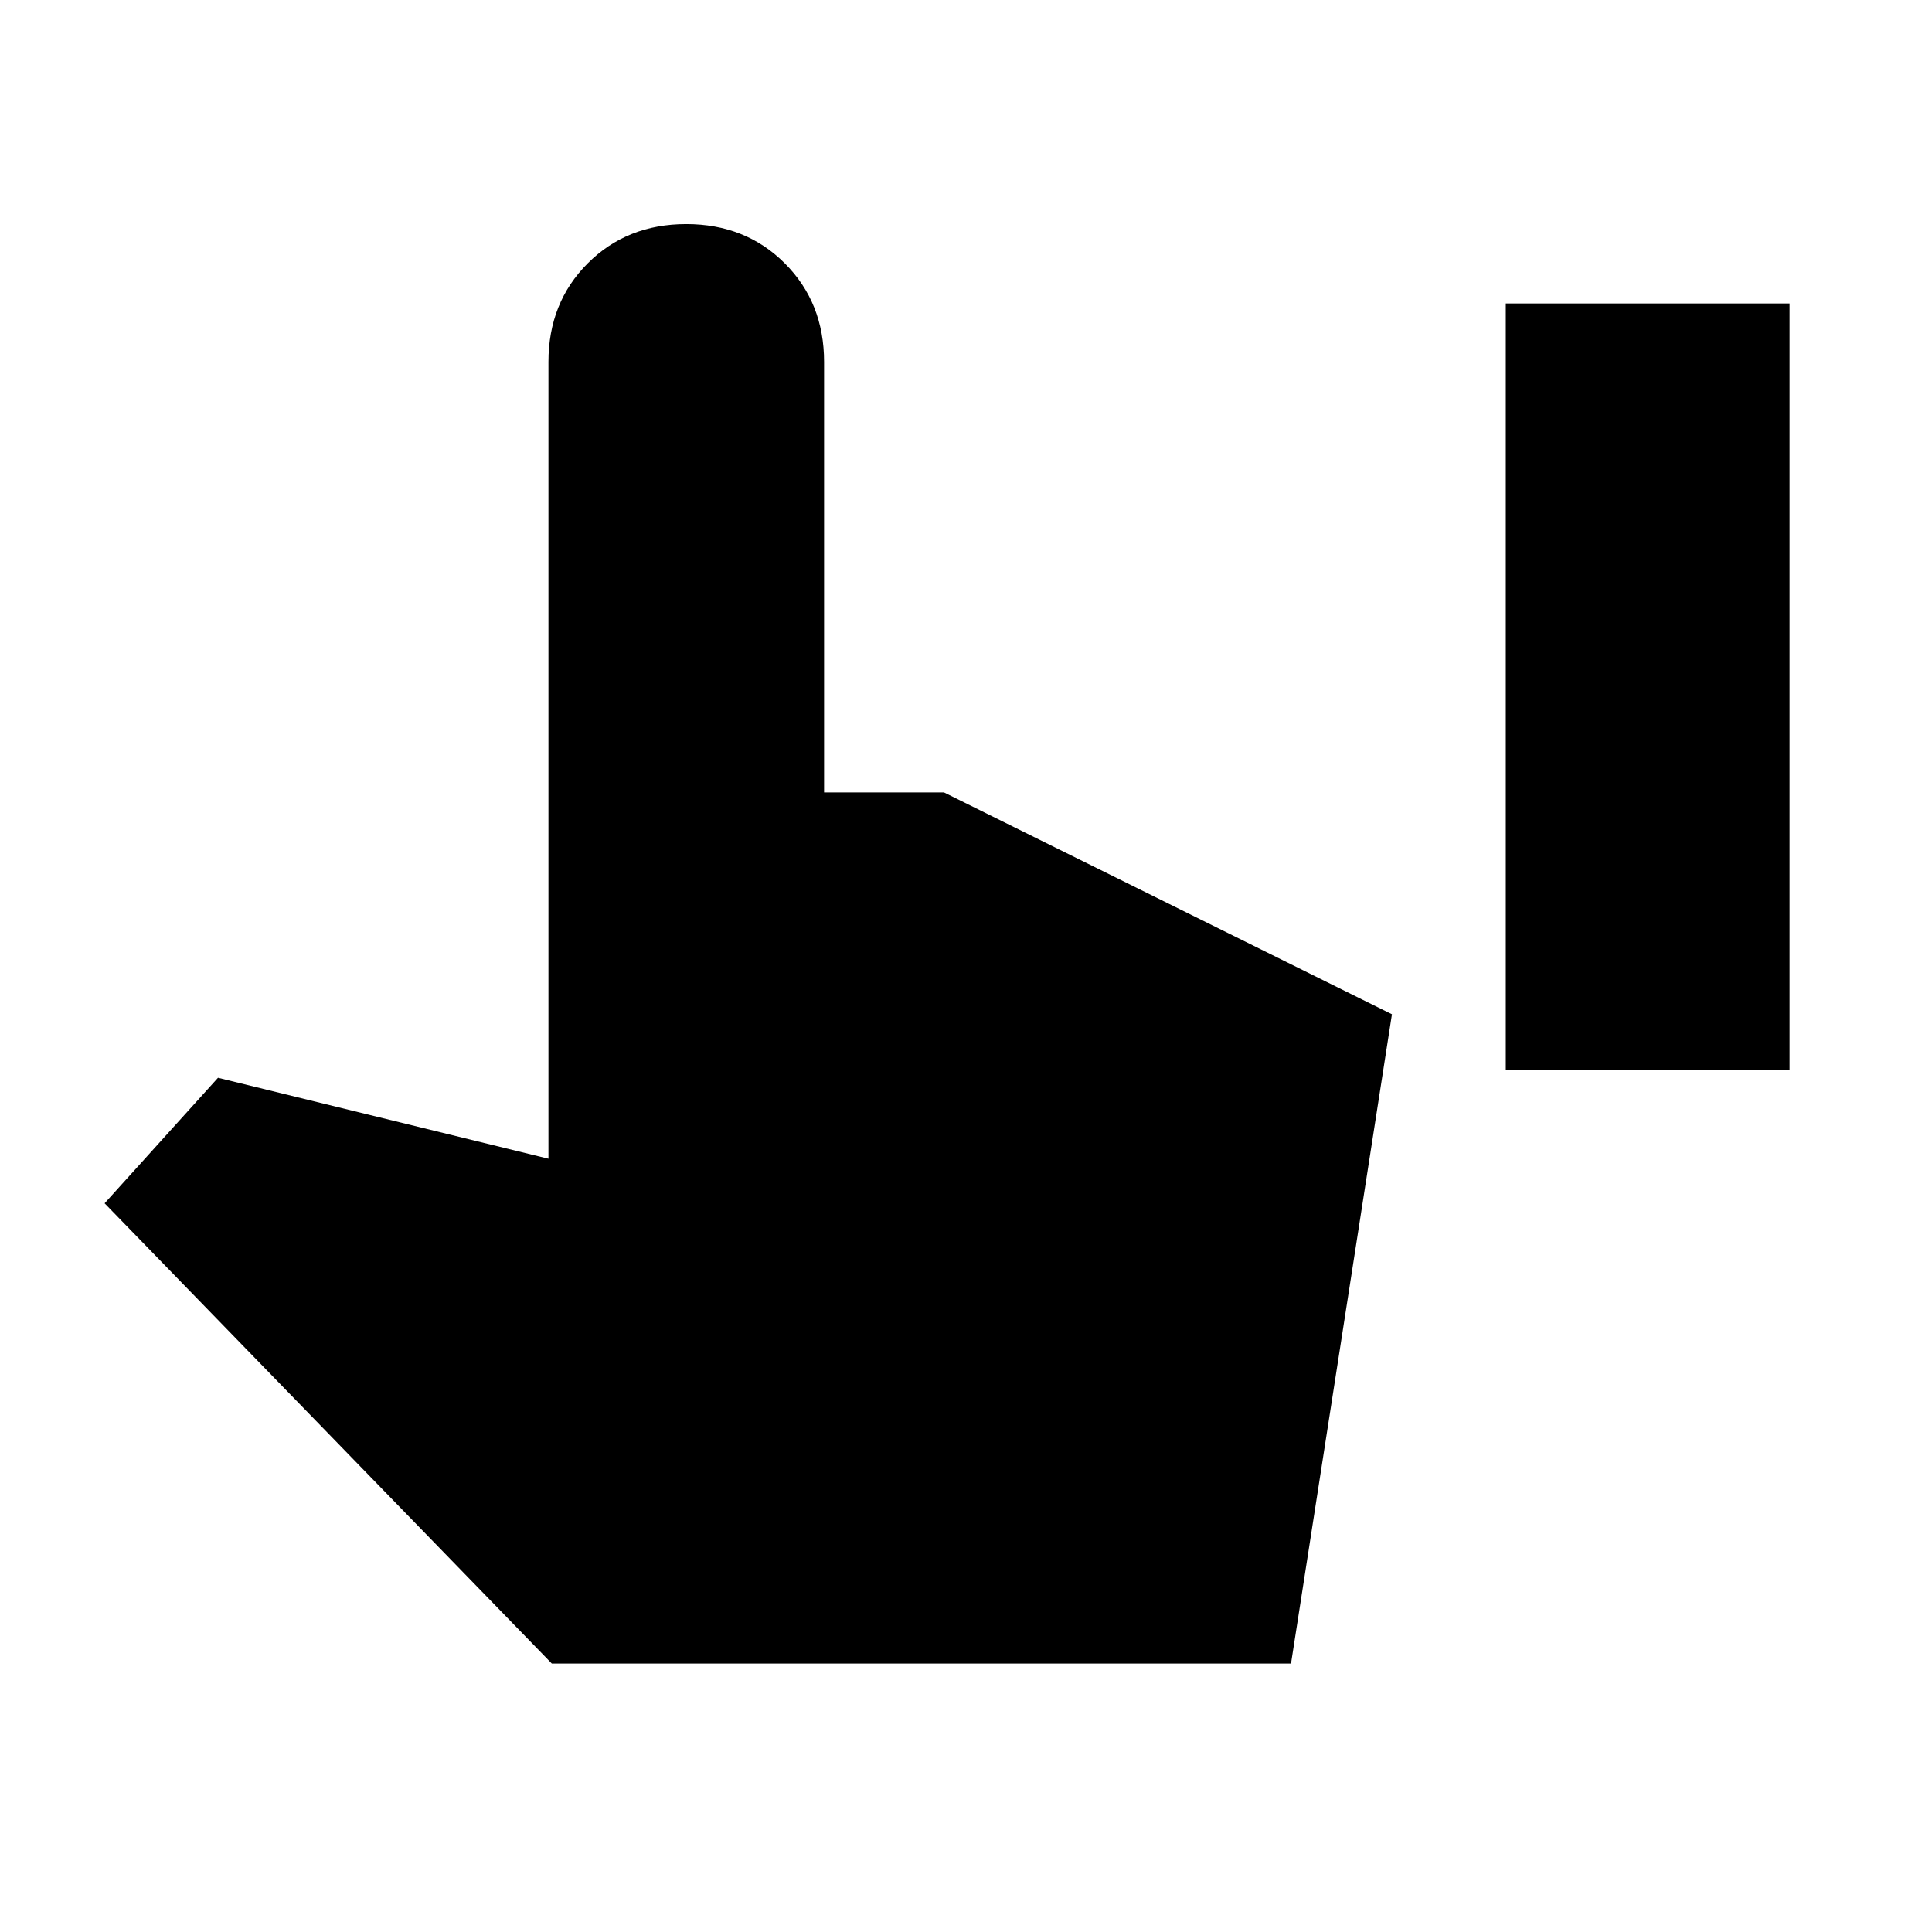 <svg xmlns="http://www.w3.org/2000/svg" height="24" viewBox="0 -960 960 960" width="24"><path d="M748.22-428.22v-381h141v381h-141ZM274.2-133.39 51.98-362.09l56.34-62.37 164.2 40.22v-395.93q0-29.46 19.51-48.97 19.51-19.51 48.97-19.51 29.46 0 48.97 19.51 19.51 19.51 19.51 48.97v213.91h59.56l222.61 110.24-50.15 322.63H274.2Z"/></svg>